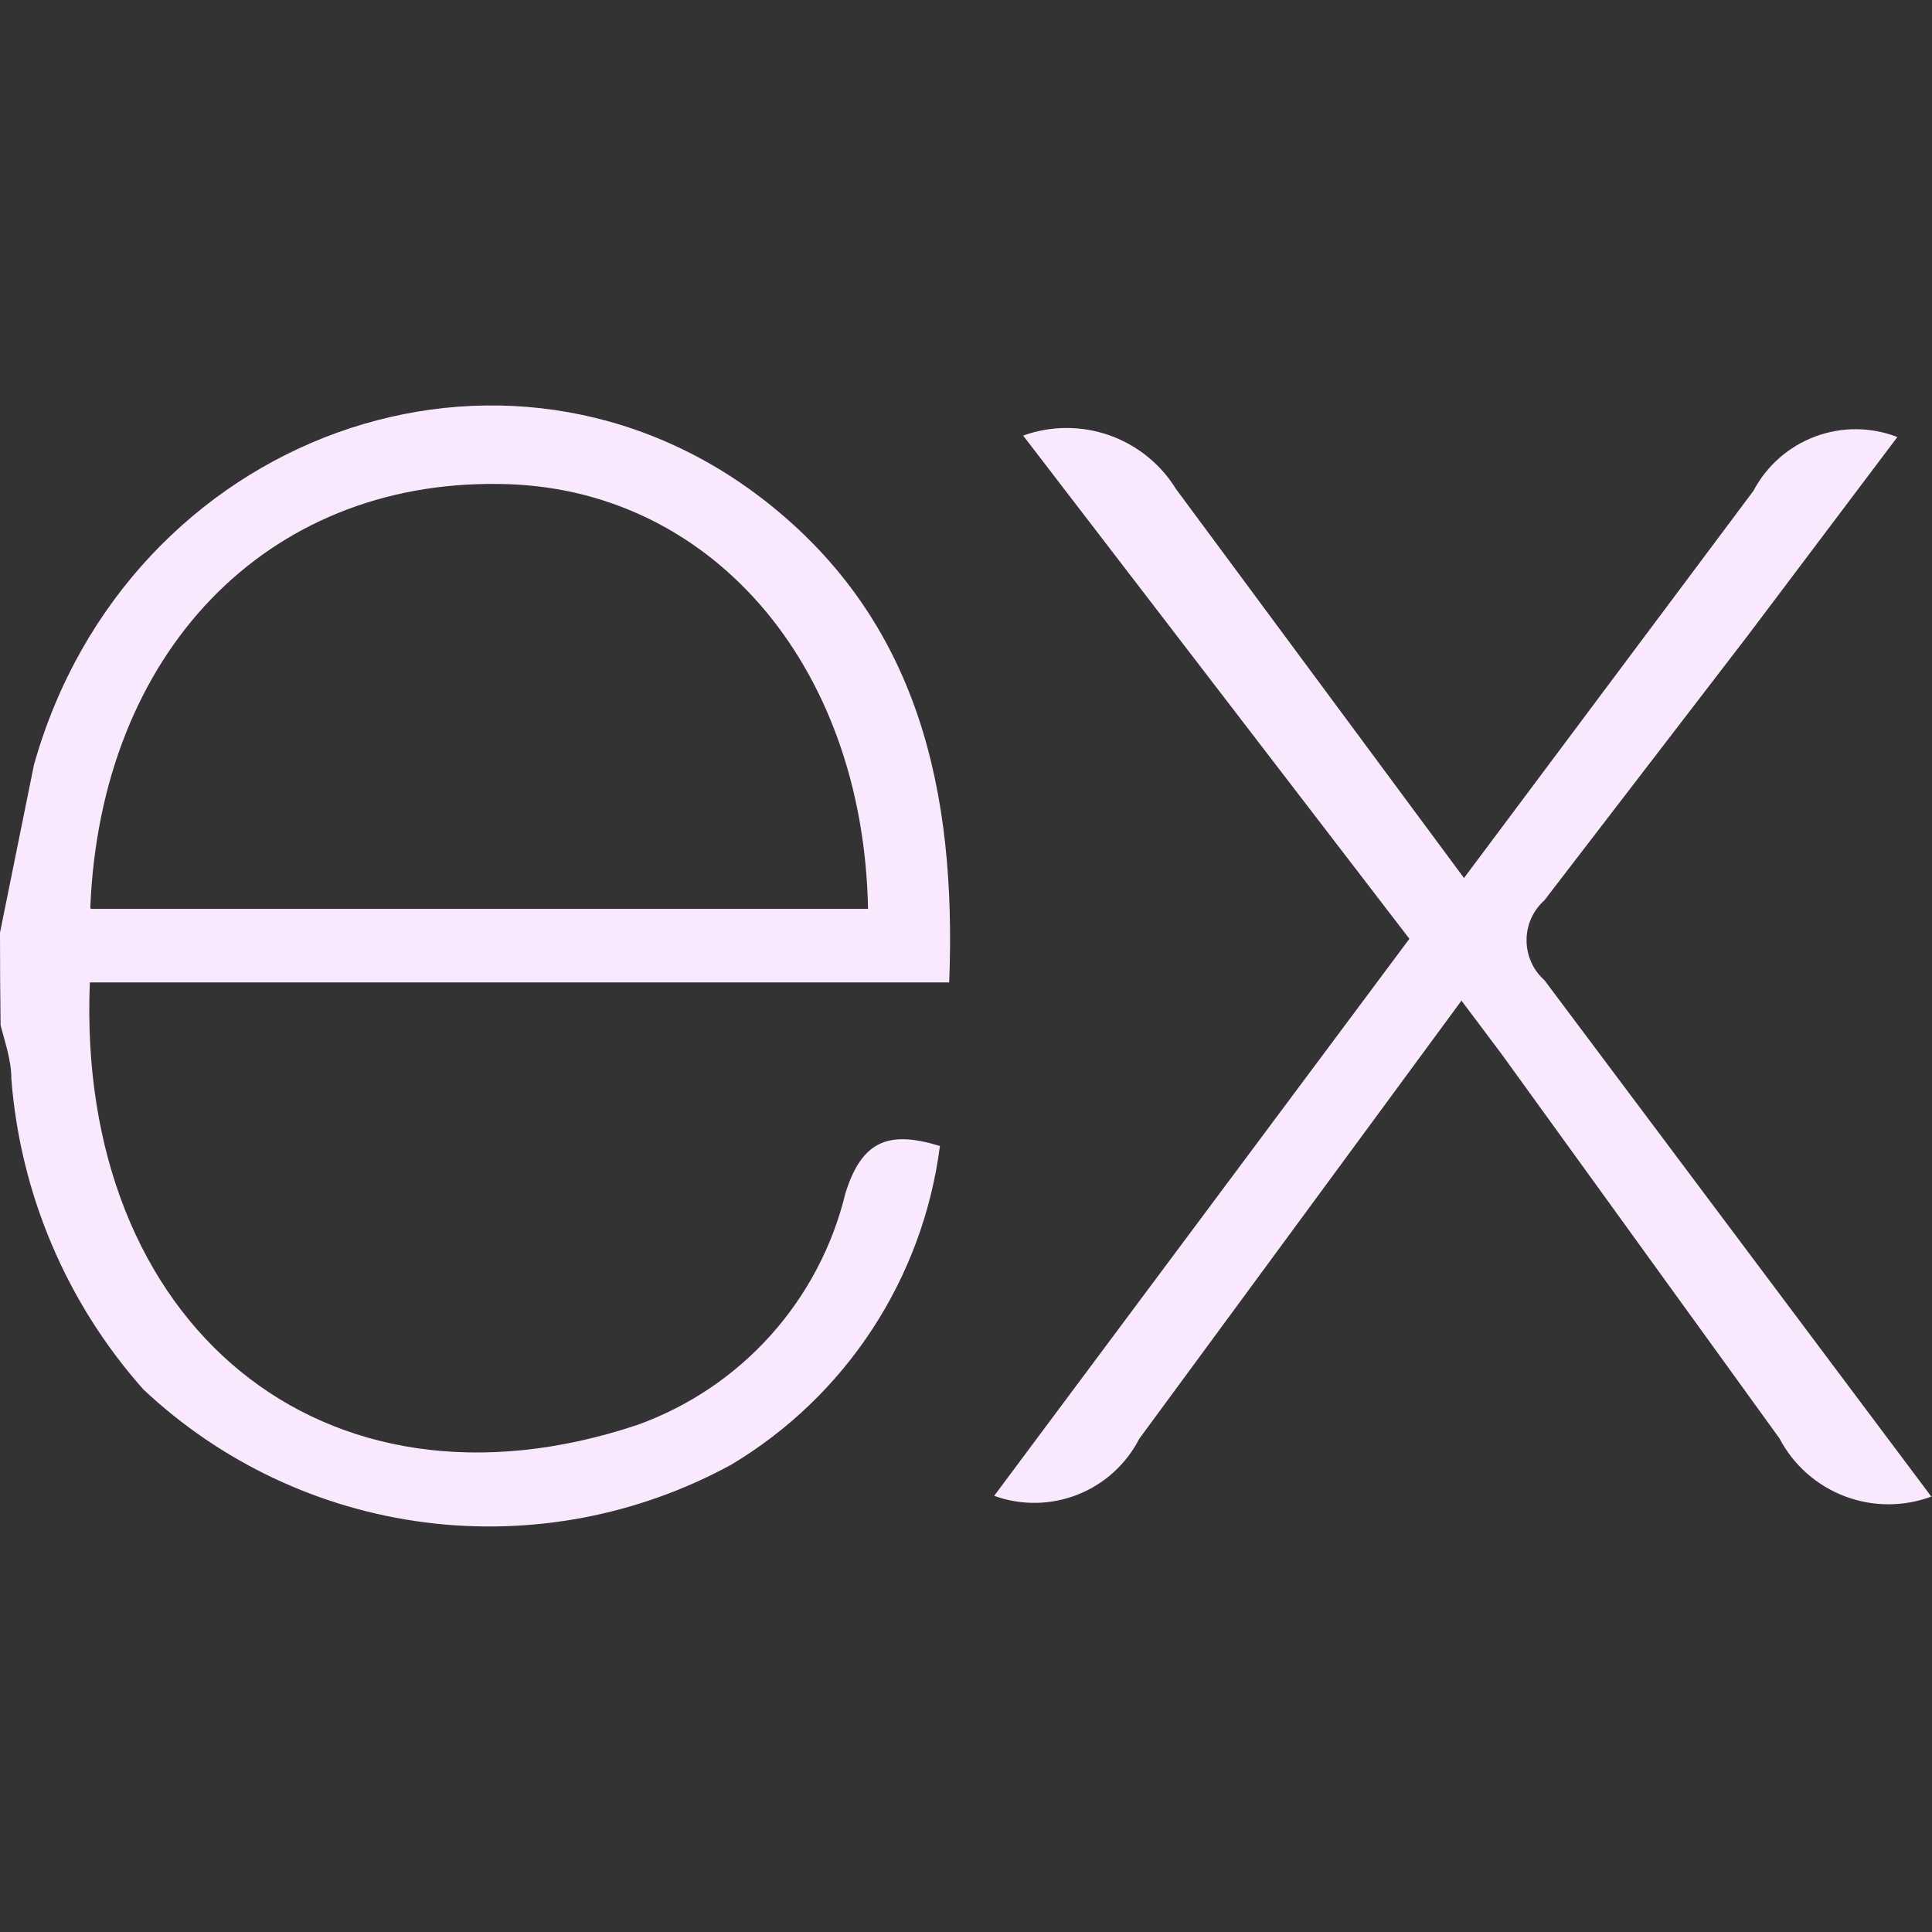 <svg width="50" height="50" viewBox="0 0 50 50" fill="none" xmlns="http://www.w3.org/2000/svg">
<rect x="0" y="0" width="50" height="50" fill="#333333" stroke="none"/>
<g id="express-color" clip-path="url(#clip0_17_358)">
<path id="Vector" d="M50 38.725C49.272 39 48.469 39 47.742 38.723C47.014 38.447 46.413 37.914 46.052 37.225L38.865 27.285L37.823 25.896L29.483 37.237C29.144 37.898 28.575 38.411 27.884 38.683C27.193 38.954 26.427 38.965 25.729 38.712L36.475 24.296L26.479 11.273C27.198 11.014 27.984 11.011 28.705 11.263C29.426 11.516 30.038 12.009 30.438 12.66L37.888 22.723L45.379 12.702C45.721 12.054 46.29 11.554 46.977 11.297C47.663 11.041 48.421 11.045 49.104 11.31L45.225 16.458L39.971 23.298C39.825 23.428 39.708 23.588 39.628 23.766C39.548 23.945 39.507 24.138 39.507 24.333C39.507 24.529 39.548 24.722 39.628 24.901C39.708 25.079 39.825 25.239 39.971 25.369L49.979 38.727L50 38.725ZM0.004 24.117L0.879 19.794C3.283 11.246 13.083 7.69 19.825 12.981C23.773 16.083 24.758 20.475 24.565 25.425H2.325C1.965 34.265 8.344 39.602 16.5 36.875C17.822 36.399 19.006 35.603 19.945 34.557C20.883 33.511 21.548 32.249 21.879 30.883C22.31 29.496 23.021 29.258 24.325 29.658C24.108 31.351 23.509 32.972 22.575 34.4C21.641 35.828 20.395 37.025 18.931 37.902C16.513 39.225 13.739 39.749 11.005 39.4C8.272 39.051 5.718 37.846 3.71 35.958C1.725 33.724 0.525 30.901 0.294 27.921C0.294 27.431 0.127 26.973 0.015 26.533C0.004 25.729 -0 24.924 -5.52533e-06 24.119L0.004 24.117ZM2.352 23.521H22.465C22.34 17.113 18.296 12.567 12.902 12.525C6.898 12.442 2.602 16.887 2.337 23.492L2.352 23.521Z" fill="#FAE8FF"/>
</g>
<defs>
<clipPath id="clip0_17_358">
<rect width="50" height="50" fill="white"/>
</clipPath>
</defs>
</svg>
